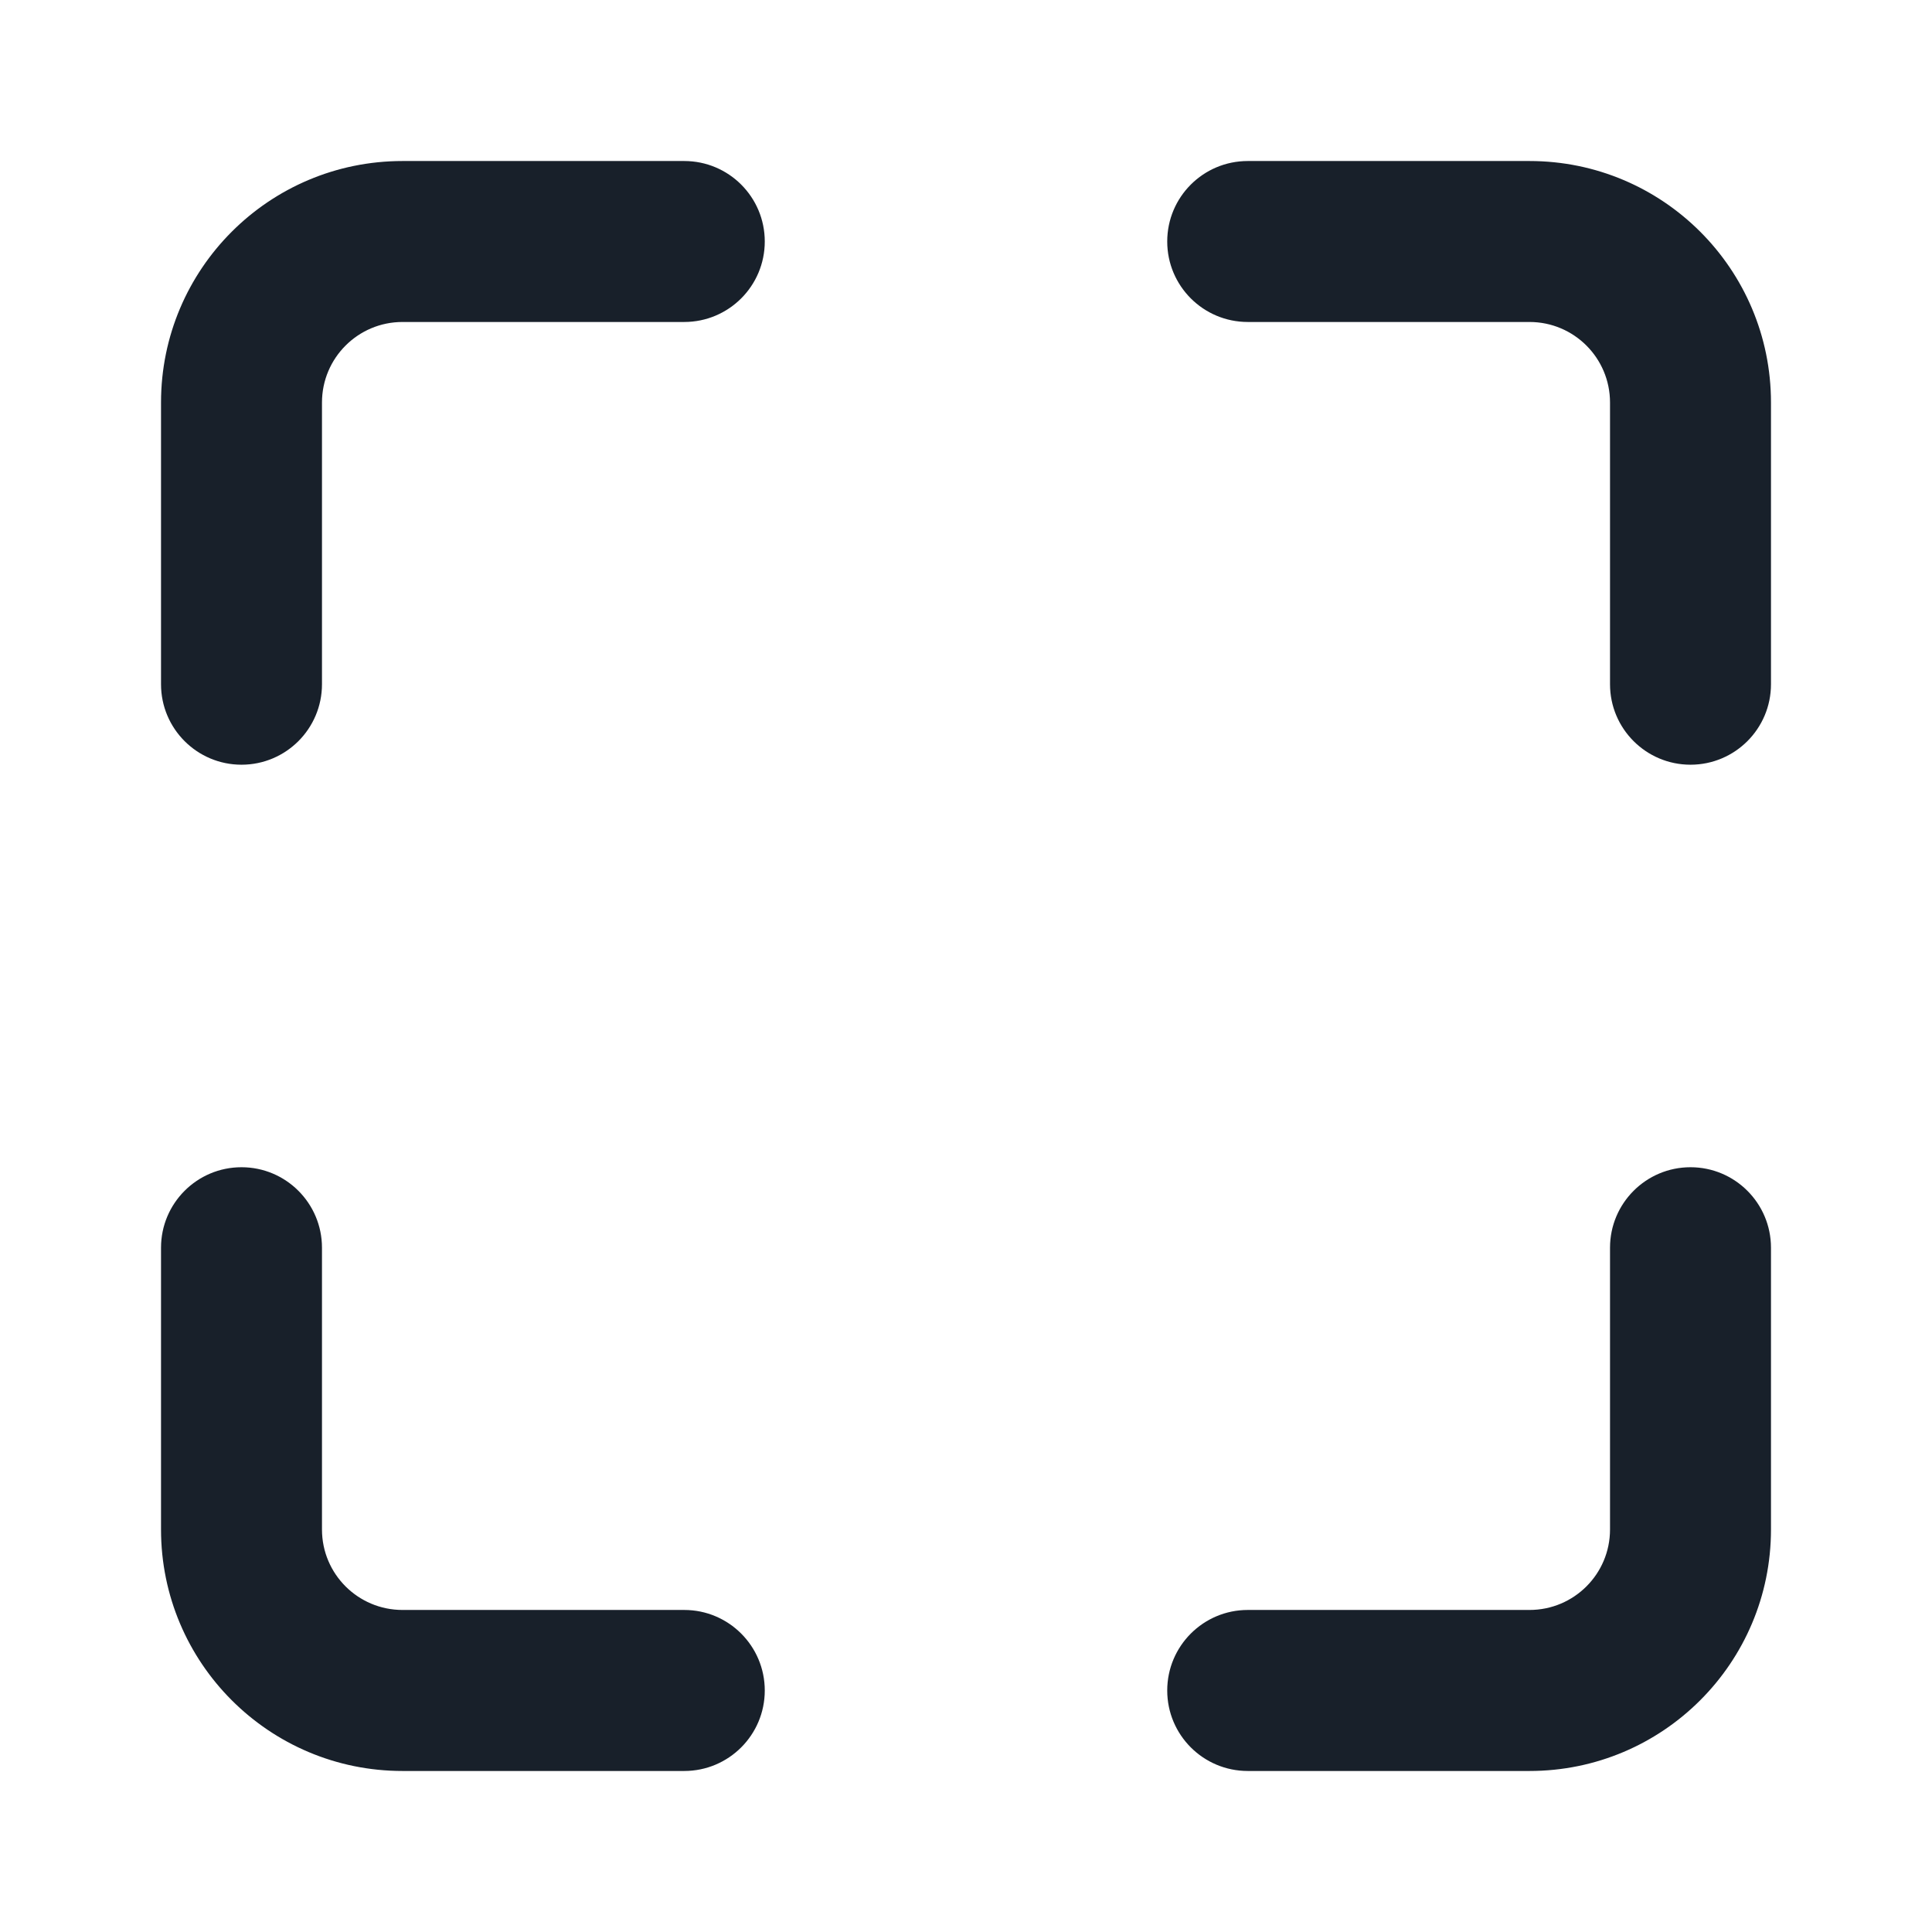 <svg width="32" height="32" viewBox="0 0 32 32" fill="none" xmlns="http://www.w3.org/2000/svg">
<path d="M11.333 2.667C12.07 2.667 12.667 3.263 12.667 4C12.667 4.736 12.07 5.333 11.333 5.333H6.667C5.93 5.333 5.333 5.93 5.333 6.667V11.333C5.333 12.069 4.736 12.666 4 12.666C3.264 12.666 2.667 12.069 2.667 11.333V6.667C2.667 4.457 4.457 2.667 6.667 2.667H11.333Z" fill="#18202A"/>
<path d="M19.333 4C19.333 4.736 19.93 5.333 20.667 5.333H25.333C26.07 5.333 26.667 5.93 26.667 6.667V11.333C26.667 12.069 27.264 12.666 28 12.666C28.736 12.666 29.333 12.069 29.333 11.333V6.667C29.333 4.457 27.542 2.667 25.333 2.667H20.667C19.93 2.667 19.333 3.263 19.333 4Z" fill="#18202A"/>
<path d="M19.333 28C19.333 27.264 19.93 26.666 20.667 26.666H25.333C26.07 26.666 26.667 26.07 26.667 25.333V20.666C26.667 19.93 27.264 19.333 28 19.333C28.736 19.333 29.333 19.93 29.333 20.666V25.333C29.333 27.542 27.542 29.333 25.333 29.333H20.667C19.93 29.333 19.333 28.736 19.333 28Z" fill="#18202A"/>
<path d="M5.333 20.666C5.333 19.93 4.736 19.333 4 19.333C3.264 19.333 2.667 19.93 2.667 20.666V25.333C2.667 27.542 4.457 29.333 6.667 29.333H11.333C12.07 29.333 12.667 28.736 12.667 28C12.667 27.264 12.07 26.666 11.333 26.666H6.667C5.93 26.666 5.333 26.07 5.333 25.333V20.666Z" fill="#18202A"/>
</svg>
